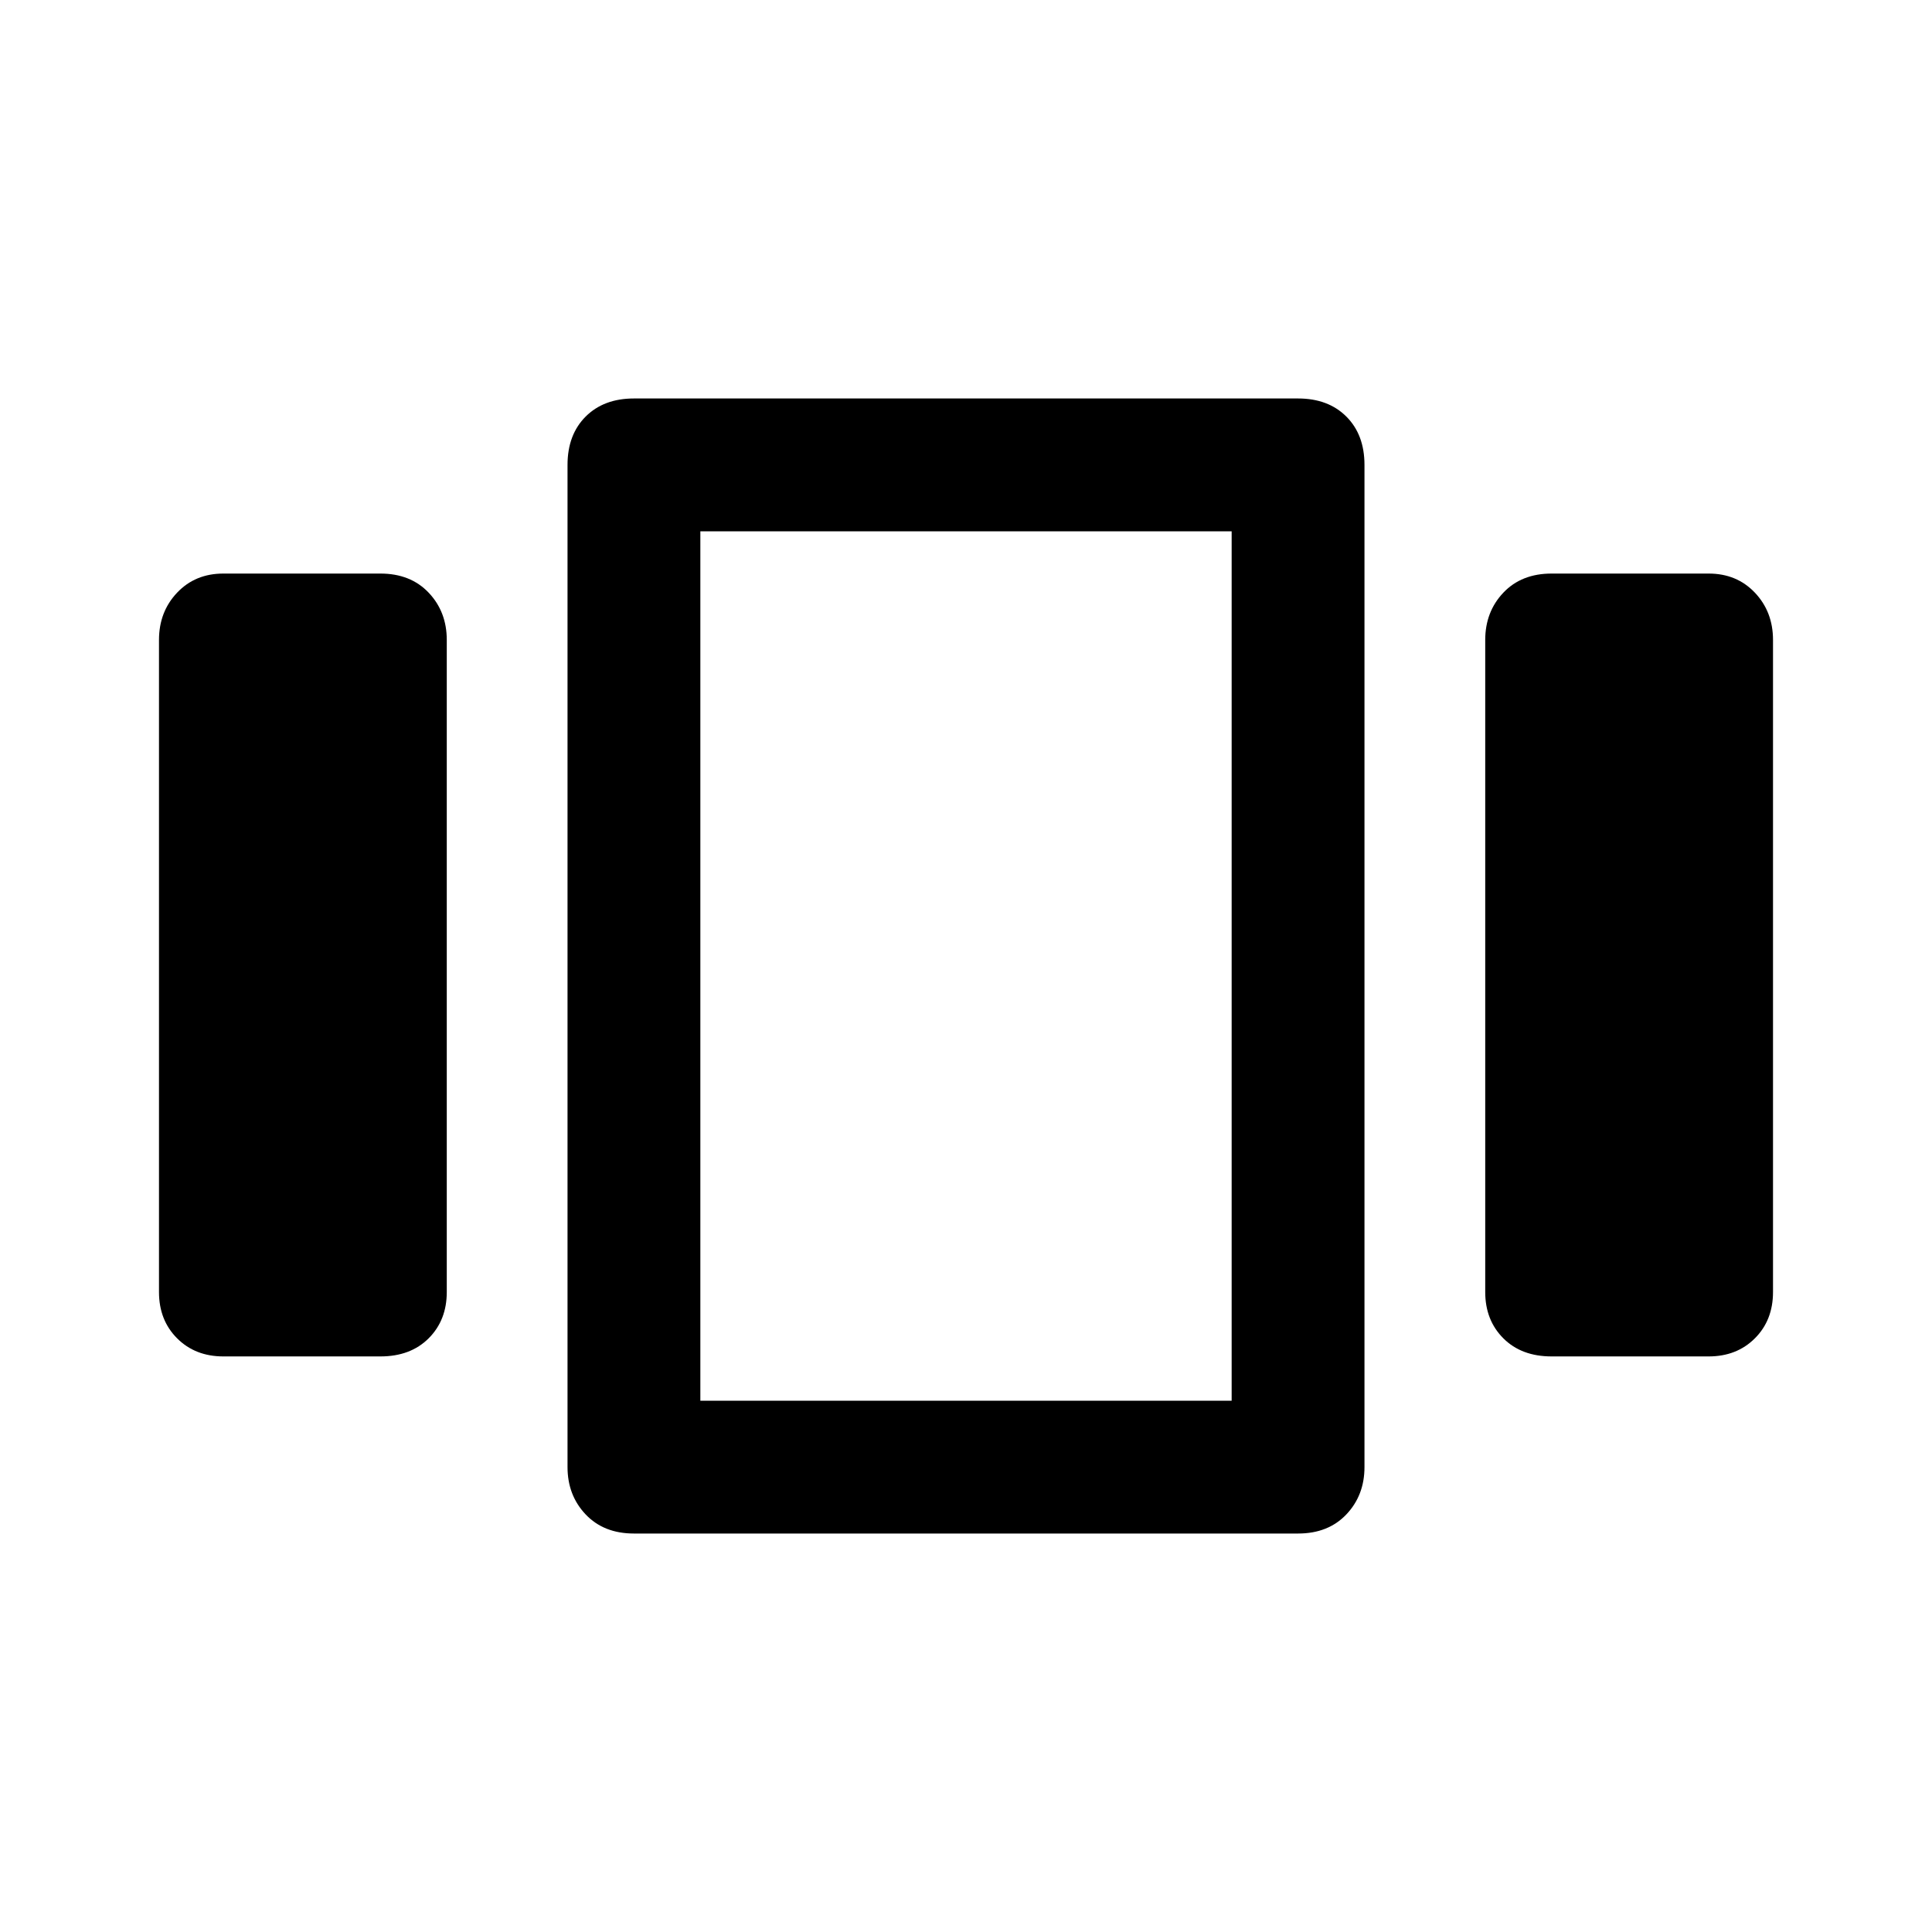 <svg xmlns="http://www.w3.org/2000/svg" height="48" width="48"><path d="M5.55 33.7Q4.85 33.7 4.4 33.25Q3.95 32.8 3.95 32.1V15.9Q3.95 15.2 4.4 14.725Q4.85 14.25 5.55 14.25H9.45Q10.2 14.25 10.65 14.725Q11.1 15.2 11.1 15.9V32.1Q11.1 32.8 10.65 33.25Q10.2 33.7 9.45 33.7ZM15.75 38.1Q15 38.1 14.55 37.625Q14.1 37.15 14.1 36.45V11.55Q14.1 10.8 14.55 10.35Q15 9.9 15.75 9.9H32.25Q33 9.9 33.45 10.35Q33.9 10.8 33.9 11.55V36.45Q33.9 37.15 33.45 37.625Q33 38.1 32.25 38.1ZM17.4 13.2V34.8ZM38.55 33.7Q37.8 33.7 37.35 33.25Q36.9 32.8 36.9 32.1V15.9Q36.9 15.2 37.35 14.725Q37.8 14.25 38.55 14.25H42.45Q43.15 14.25 43.6 14.725Q44.05 15.2 44.05 15.9V32.1Q44.05 32.8 43.6 33.25Q43.15 33.7 42.45 33.7ZM17.4 13.2V34.8H30.6V13.2Z"/></svg>